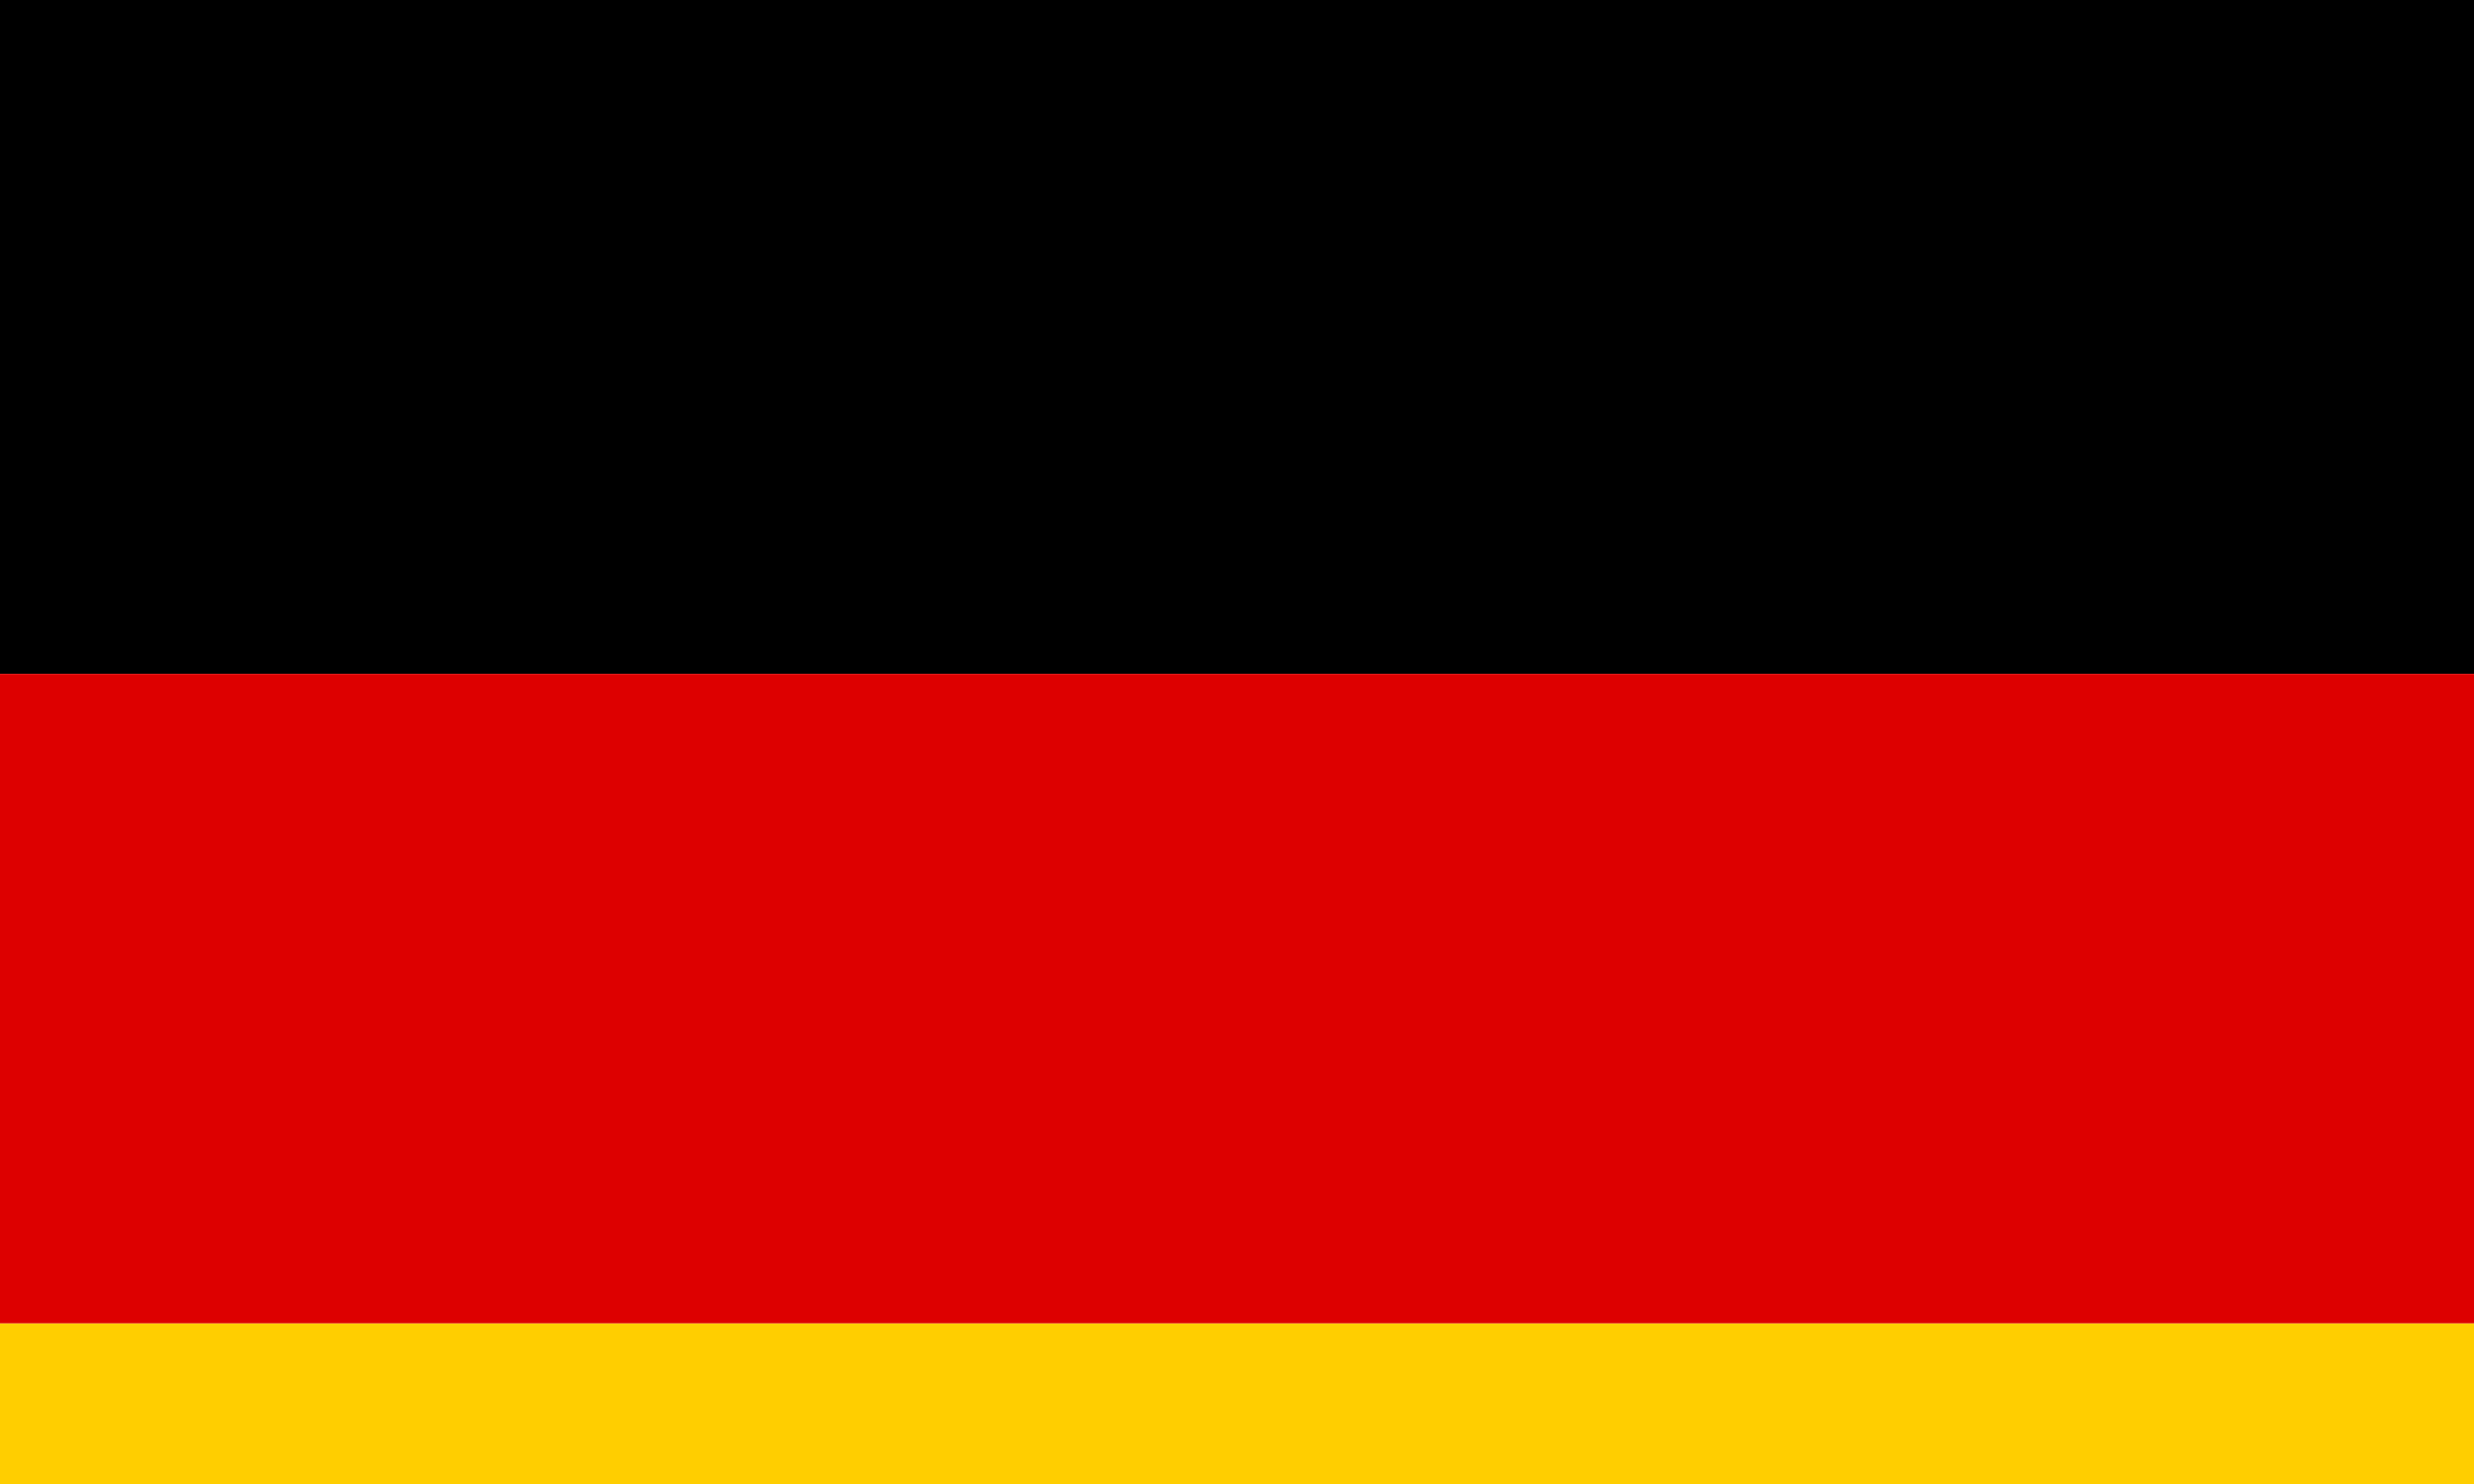 <?xml version="1.0" encoding="UTF-8" standalone="no"?>
<!-- Created with Inkscape (http://www.inkscape.org/) -->

<svg
   width="1000mm"
   height="600mm"
   viewBox="0 0 1000 600"
   version="1.1"
   id="svg1"
   inkscape:version="1.4.2 (ebf0e940d0, 2025-05-08)"
   sodipodi:docname="1980.svg"
   xmlns:inkscape="http://www.inkscape.org/namespaces/inkscape"
   xmlns:sodipodi="http://sodipodi.sourceforge.net/DTD/sodipodi-0.dtd"
   xmlns="http://www.w3.org/2000/svg"
   xmlns:svg="http://www.w3.org/2000/svg">
  <sodipodi:namedview
     id="namedview1"
     pagecolor="#505050"
     bordercolor="#ffffff"
     borderopacity="1"
     inkscape:showpageshadow="0"
     inkscape:pageopacity="0"
     inkscape:pagecheckerboard="1"
     inkscape:deskcolor="#505050"
     inkscape:document-units="mm"
     inkscape:zoom="0.25391443"
     inkscape:cx="1774.2198"
     inkscape:cy="1368.5713"
     inkscape:window-width="1920"
     inkscape:window-height="1048"
     inkscape:window-x="0"
     inkscape:window-y="0"
     inkscape:window-maximized="1"
     inkscape:current-layer="layer1" />
  <defs
     id="defs1" />
  <g
     inkscape:label="Layer 1"
     inkscape:groupmode="layer"
     id="layer1">
    <rect
       style="fill:#000000;stroke:none;stroke-width:0;stroke-dasharray:0.876, 0.876"
       id="rect1"
       width="1000"
       height="272.449"
       x="0"
       y="0" />
    <rect
       style="fill:#dd0000;fill-opacity:1;stroke:none;stroke-width:0;stroke-dasharray:0.876, 0.876"
       id="rect2"
       width="1000"
       height="262.653"
       x="0"
       y="272.449" />
    <rect
       style="fill:#ffce00;fill-opacity:1;stroke:none;stroke-width:0;stroke-dasharray:0.709, 0.709"
       id="rect3"
       width="1000"
       height="64.898"
       x="0"
       y="535.102" />
  </g>
</svg>
